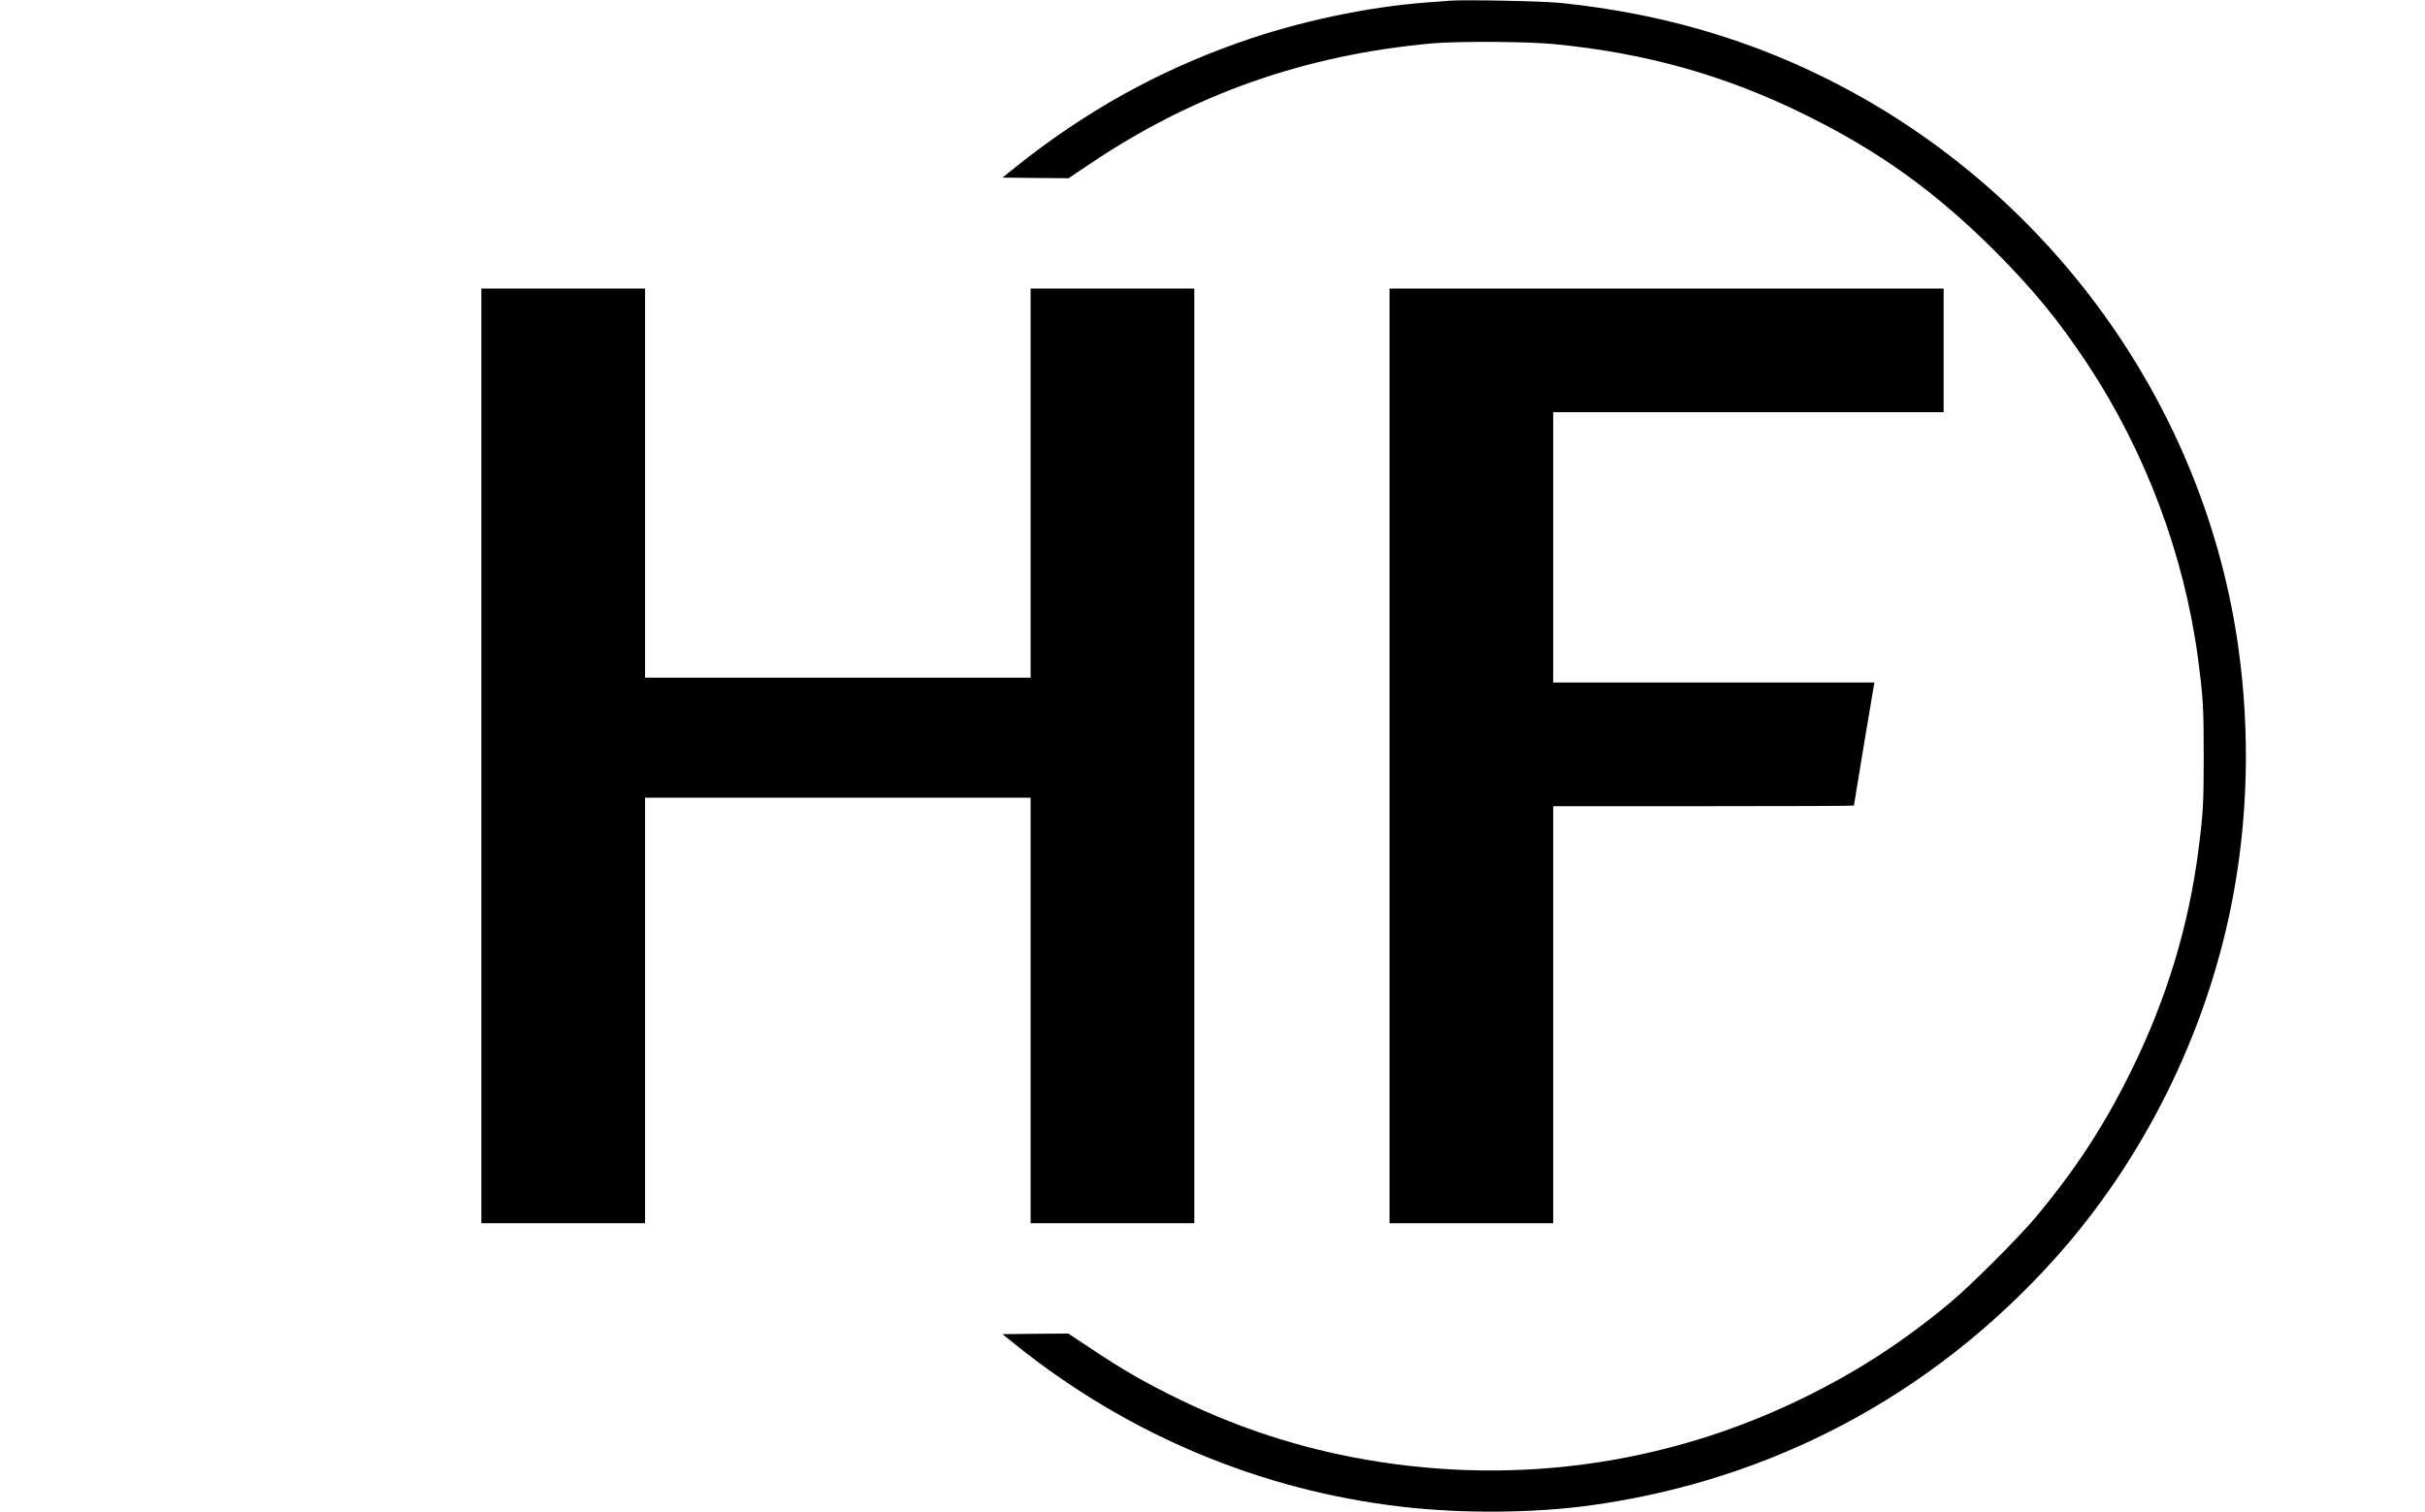 <?xml version="1.0" standalone="no"?>
<!DOCTYPE svg PUBLIC "-//W3C//DTD SVG 20010904//EN"
 "http://www.w3.org/TR/2001/REC-SVG-20010904/DTD/svg10.dtd">
<svg version="1.0" xmlns="http://www.w3.org/2000/svg"
 width="2000pt" height="1247pt" viewBox="0 0 2000 1247"
 preserveAspectRatio="xMidYMid meet">

<g transform="translate(0,1247) scale(0.1,-0.1)"
fill="#000000" stroke="none">
<path d="M11955 12464 c-22 -2 -105 -9 -185 -14 -494 -37 -1061 -157 -1547
-329 -676 -238 -1273 -571 -1842 -1025 l-113 -91 272 -3 273 -2 176 118 c851
574 1773 899 2821 994 215 19 789 16 1010 -6 757 -74 1408 -257 2065 -581 611
-301 1076 -635 1566 -1124 319 -320 529 -576 764 -931 481 -728 801 -1581 914
-2440 41 -313 46 -399 46 -795 0 -396 -5 -482 -46 -795 -81 -615 -259 -1202
-539 -1776 -224 -460 -460 -825 -796 -1229 -139 -167 -542 -570 -709 -709
-390 -324 -757 -563 -1200 -781 -1159 -571 -2456 -742 -3735 -494 -524 102
-1014 270 -1500 514 -241 121 -390 207 -637 371 l-202 134 -272 -2 -271 -3
113 -91 c923 -740 2020 -1199 3184 -1333 503 -58 1092 -53 1570 14 1482 209
2789 903 3796 2015 736 813 1257 1854 1473 2940 137 692 156 1419 55 2130
-266 1876 -1411 3555 -3074 4510 -767 440 -1595 702 -2515 796 -145 15 -813
28 -915 18z"/>
<path d="M3970 6235 l0 -3855 675 0 675 0 0 1755 0 1755 1590 0 1590 0 0
-1755 0 -1755 675 0 675 0 0 3855 0 3855 -675 0 -675 0 0 -1605 0 -1605 -1590
0 -1590 0 0 1605 0 1605 -675 0 -675 0 0 -3855z"/>
<path d="M11460 6235 l0 -3855 675 0 675 0 0 1720 0 1720 1240 0 c682 0 1240
2 1240 5 0 9 160 969 165 993 l5 22 -1325 0 -1325 0 0 1115 0 1115 1610 0
1610 0 0 510 0 510 -2285 0 -2285 0 0 -3855z"/>
</g>
</svg>
